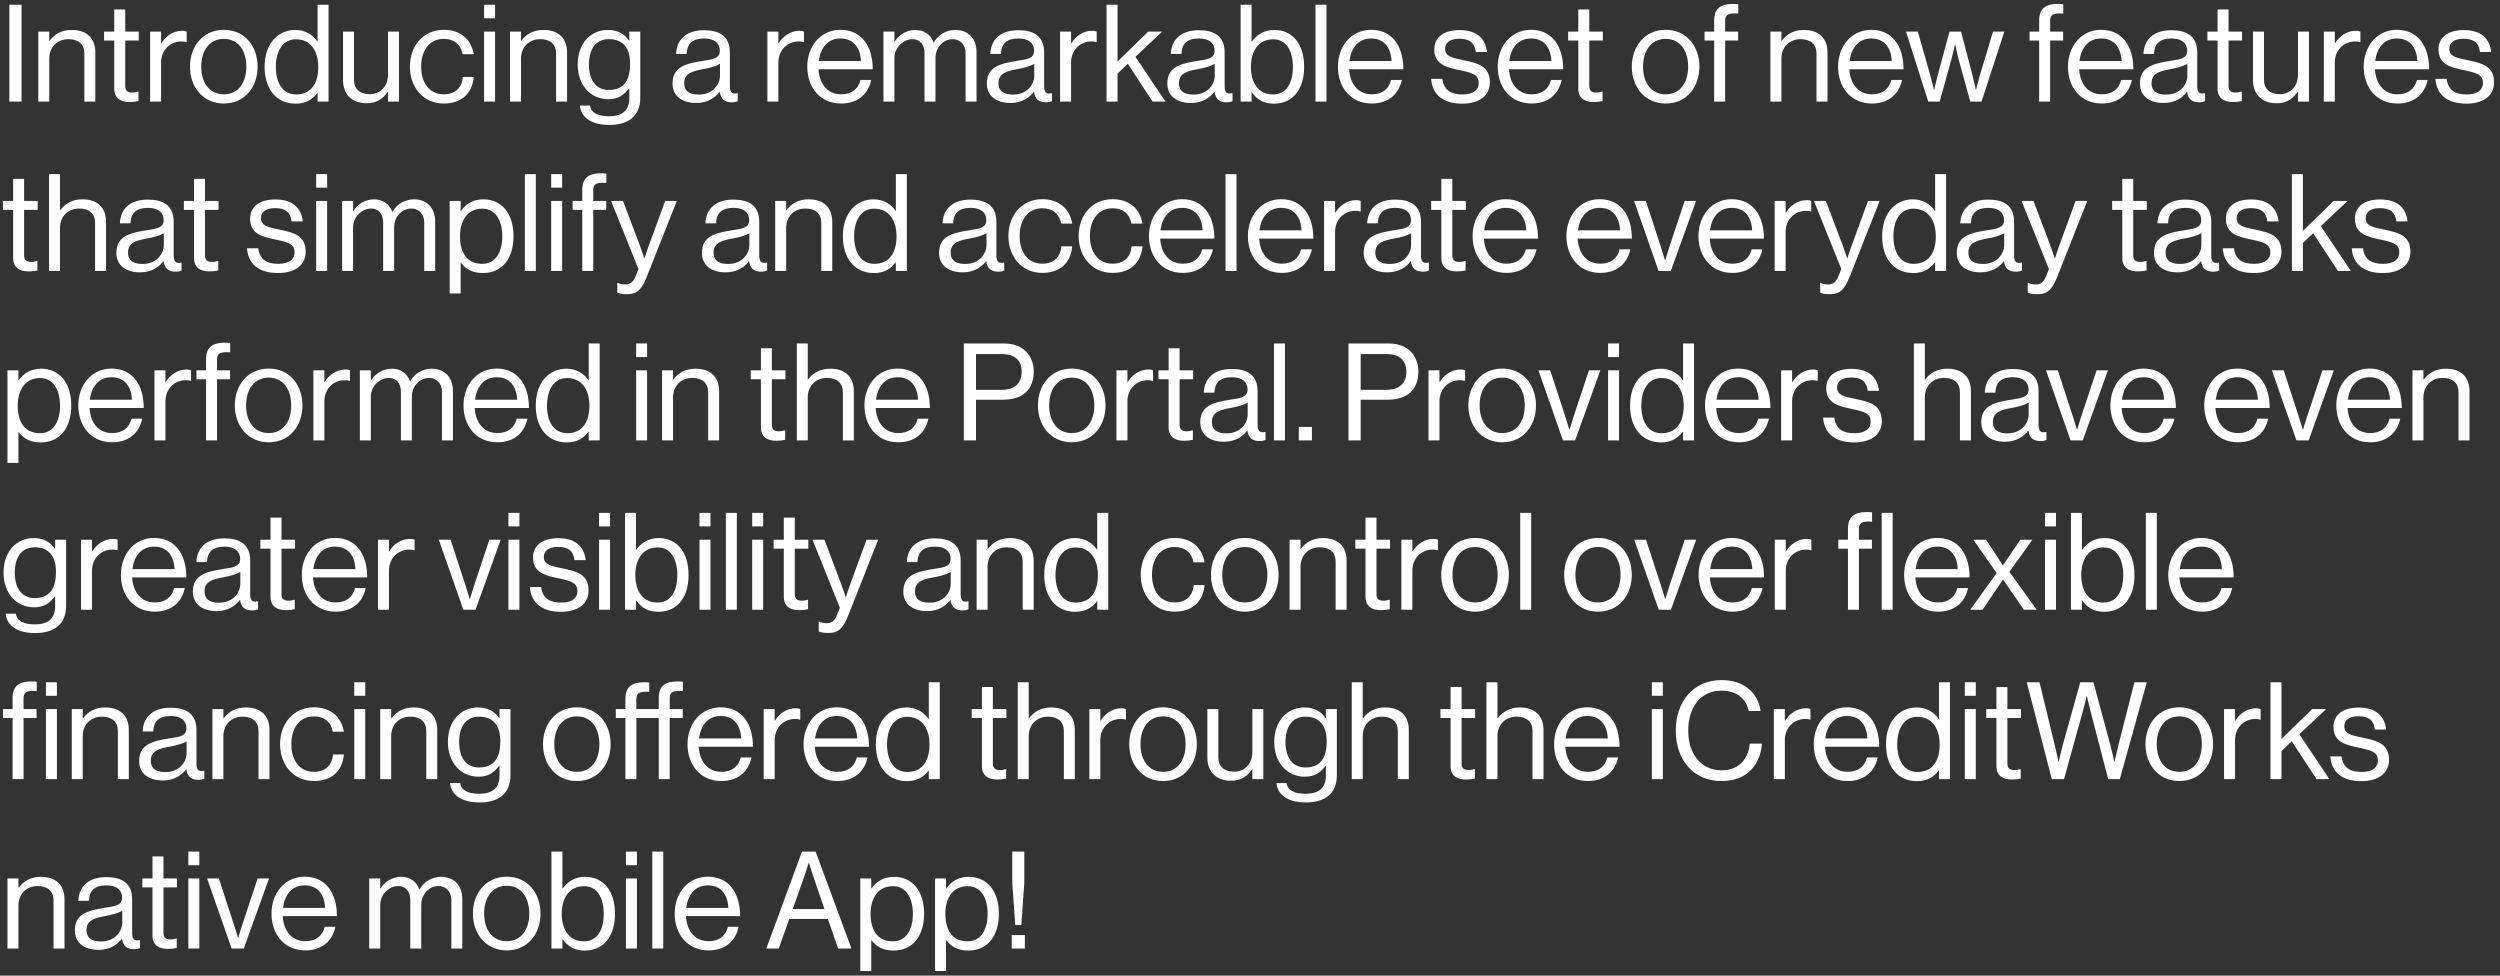 <svg width="369" height="144" viewBox="0 0 369 144" fill="none" xmlns="http://www.w3.org/2000/svg">
<rect x="0" y="0" width="369" height="144" fill="#333333" stroke="none"/>
<path d="M1.38 15V0.7H3.18V15H1.38ZM7.271 4.66V6.02H7.311C8.051 5.04 9.091 4.42 10.591 4.42C12.751 4.42 14.071 5.6 14.071 7.74V15H12.451V7.88C12.451 6.54 11.571 5.78 10.111 5.78C8.471 5.78 7.271 6.94 7.271 8.64V15H5.651V4.66H7.271ZM15.362 5.98V4.66H16.862V1.4H18.482V4.66H20.482V5.98H18.482V12.7C18.482 13.42 18.862 13.66 19.522 13.66C19.842 13.66 20.202 13.58 20.382 13.52H20.442V14.92C20.062 15 19.622 15.06 19.142 15.06C17.822 15.06 16.862 14.52 16.862 13.06V5.98H15.362ZM23.775 4.66V6.38H23.815C24.435 5.38 25.515 4.54 26.895 4.54C27.195 4.54 27.355 4.58 27.555 4.66V6.22H27.495C27.255 6.14 27.095 6.12 26.775 6.12C25.175 6.12 23.775 7.32 23.775 9.26V15H22.155V4.66H23.775ZM33.039 15.28C29.959 15.28 28.04 12.84 28.04 9.84C28.04 6.84 29.959 4.4 33.039 4.4C36.139 4.4 38.02 6.84 38.02 9.84C38.02 12.84 36.139 15.28 33.039 15.28ZM33.039 13.92C35.239 13.92 36.359 12.12 36.359 9.84C36.359 7.56 35.239 5.74 33.039 5.74C30.84 5.74 29.7 7.56 29.7 9.84C29.7 12.12 30.84 13.92 33.039 13.92ZM43.635 15.3C40.815 15.3 39.055 13.18 39.055 9.86C39.055 6.42 41.035 4.42 43.595 4.42C45.055 4.42 46.175 5.14 46.835 6.12H46.875V0.7H48.495V15H46.875V13.74H46.835C46.055 14.74 45.095 15.3 43.635 15.3ZM43.695 13.94C45.995 13.94 46.975 12.22 46.975 9.88C46.975 7.48 45.815 5.8 43.675 5.8C41.715 5.8 40.715 7.56 40.715 9.88C40.715 12.22 41.715 13.94 43.695 13.94ZM58.89 15H57.27V13.58H57.23C56.49 14.58 55.61 15.24 54.11 15.24C51.99 15.24 50.63 13.96 50.63 11.82V4.66H52.25V11.78C52.25 13.12 53.11 13.9 54.57 13.9C56.21 13.9 57.27 12.66 57.27 11.02V4.66H58.89V15ZM65.501 15.28C62.42 15.28 60.501 12.84 60.501 9.84C60.501 6.84 62.42 4.4 65.501 4.4C67.941 4.4 69.561 5.8 69.921 8H68.281C68.04 6.6 67.061 5.74 65.501 5.74C63.3 5.74 62.16 7.56 62.16 9.84C62.16 12.12 63.3 13.92 65.501 13.92C67.18 13.92 68.18 12.96 68.32 11.36H69.921C69.701 13.84 68.081 15.28 65.501 15.28ZM71.452 15V4.66H73.072V15H71.452ZM71.452 2.7V0.7H73.072V2.7H71.452ZM76.9 4.66V6.02H76.94C77.68 5.04 78.72 4.42 80.22 4.42C82.38 4.42 83.7 5.6 83.7 7.74V15H82.08V7.88C82.08 6.54 81.2 5.78 79.74 5.78C78.1 5.78 76.9 6.94 76.9 8.64V15H75.28V4.66H76.9ZM89.966 18.44C87.286 18.44 85.766 17.36 85.586 15.58H87.086C87.246 16.72 88.326 17.16 89.926 17.16C91.826 17.16 92.886 16.3 92.886 14.5V13.04H92.846C92.086 14.02 91.266 14.64 89.786 14.64C87.106 14.64 85.266 12.5 85.266 9.52C85.266 6.3 87.286 4.42 89.686 4.42C91.186 4.42 92.146 5 92.846 5.98H92.886V4.66H94.506V14.44C94.506 17.16 92.706 18.44 89.966 18.44ZM89.866 13.28C92.246 13.28 93.006 11.62 93.006 9.44C93.006 7.18 92.046 5.78 89.846 5.78C87.906 5.78 86.926 7.3 86.926 9.54C86.926 11.8 87.946 13.28 89.866 13.28ZM108.009 15.1C106.949 15.1 106.389 14.62 106.229 13.56H106.209C105.589 14.36 104.529 15.2 102.769 15.2C100.809 15.2 99.269 14.28 99.269 12.32C99.269 9.88 101.189 9.38 103.769 8.98C105.229 8.76 106.249 8.62 106.249 7.5C106.249 6.34 105.409 5.68 103.929 5.68C102.249 5.68 101.409 6.4 101.349 7.96H99.789C99.849 5.96 101.169 4.46 103.909 4.46C106.109 4.46 107.729 5.28 107.729 7.74V12.66C107.729 13.5 107.929 13.96 108.829 13.76H108.889V14.94C108.689 15.02 108.429 15.1 108.009 15.1ZM103.129 13.96C105.289 13.96 106.269 12.38 106.269 11.18V9.42C105.729 9.76 104.789 10.02 103.909 10.18C102.289 10.48 100.989 10.76 100.989 12.28C100.989 13.66 102.069 13.96 103.129 13.96ZM114.888 4.66V6.38H114.928C115.548 5.38 116.628 4.54 118.008 4.54C118.308 4.54 118.468 4.58 118.668 4.66V6.22H118.608C118.368 6.14 118.208 6.12 117.888 6.12C116.288 6.12 114.888 7.32 114.888 9.26V15H113.268V4.66H114.888ZM124.153 15.28C120.993 15.28 119.153 12.84 119.153 9.84C119.153 6.84 121.113 4.4 124.053 4.4C127.153 4.4 128.813 6.8 128.813 10.22H120.813C120.933 12.32 122.073 13.92 124.153 13.92C125.653 13.92 126.653 13.2 127.013 11.8H128.593C128.113 14.02 126.493 15.28 124.153 15.28ZM124.053 5.68C122.133 5.68 121.093 7.12 120.853 9H127.073C126.973 6.94 125.913 5.68 124.053 5.68ZM130.397 15V4.66H132.017V6.14H132.057C132.697 5.14 133.797 4.42 135.097 4.42C136.357 4.42 137.357 5.06 137.797 6.26H137.837C138.497 5.08 139.737 4.42 140.997 4.42C142.837 4.42 144.137 5.6 144.137 7.74V15H142.517V7.82C142.517 6.54 141.657 5.78 140.617 5.78C139.277 5.78 138.077 6.94 138.077 8.56V15H136.457V7.82C136.457 6.54 135.737 5.78 134.677 5.78C133.417 5.78 132.017 6.94 132.017 8.56V15H130.397ZM154.396 15.1C153.336 15.1 152.776 14.62 152.616 13.56H152.596C151.976 14.36 150.916 15.2 149.156 15.2C147.196 15.2 145.656 14.28 145.656 12.32C145.656 9.88 147.576 9.38 150.156 8.98C151.616 8.76 152.636 8.62 152.636 7.5C152.636 6.34 151.796 5.68 150.316 5.68C148.636 5.68 147.796 6.4 147.736 7.96H146.176C146.236 5.96 147.556 4.46 150.296 4.46C152.496 4.46 154.116 5.28 154.116 7.74V12.66C154.116 13.5 154.316 13.96 155.216 13.76H155.276V14.94C155.076 15.02 154.816 15.1 154.396 15.1ZM149.516 13.96C151.676 13.96 152.656 12.38 152.656 11.18V9.42C152.116 9.76 151.176 10.02 150.296 10.18C148.676 10.48 147.376 10.76 147.376 12.28C147.376 13.66 148.456 13.96 149.516 13.96ZM158.091 4.66V6.38H158.131C158.751 5.38 159.831 4.54 161.211 4.54C161.511 4.54 161.671 4.58 161.871 4.66V6.22H161.811C161.571 6.14 161.411 6.12 161.091 6.12C159.491 6.12 158.091 7.32 158.091 9.26V15H156.471V4.66H158.091ZM170.127 15L166.467 9.42L164.947 10.86V15H163.327V0.7H164.947V9.08L169.487 4.66H171.547L167.587 8.38L172.027 15H170.127ZM181.036 15.1C179.976 15.1 179.416 14.62 179.256 13.56H179.236C178.616 14.36 177.556 15.2 175.796 15.2C173.836 15.2 172.296 14.28 172.296 12.32C172.296 9.88 174.216 9.38 176.796 8.98C178.256 8.76 179.276 8.62 179.276 7.5C179.276 6.34 178.436 5.68 176.956 5.68C175.276 5.68 174.436 6.4 174.376 7.96H172.816C172.876 5.96 174.196 4.46 176.936 4.46C179.136 4.46 180.756 5.28 180.756 7.74V12.66C180.756 13.5 180.956 13.96 181.856 13.76H181.916V14.94C181.716 15.02 181.456 15.1 181.036 15.1ZM176.156 13.96C178.316 13.96 179.296 12.38 179.296 11.18V9.42C178.756 9.76 177.816 10.02 176.936 10.18C175.316 10.48 174.016 10.76 174.016 12.28C174.016 13.66 175.096 13.96 176.156 13.96ZM188.032 15.3C186.632 15.3 185.612 14.8 184.772 13.64H184.732V15H183.112V0.7H184.732V6.14H184.772C185.552 5.08 186.592 4.42 188.092 4.42C190.712 4.42 192.492 6.42 192.492 9.86C192.492 13.18 190.832 15.3 188.032 15.3ZM187.912 13.94C189.892 13.94 190.832 12.22 190.832 9.88C190.832 7.56 189.892 5.8 187.932 5.8C185.672 5.8 184.632 7.64 184.632 9.88C184.632 12.2 185.712 13.94 187.912 13.94ZM194.168 15V0.7H195.788V15H194.168ZM202.473 15.28C199.313 15.28 197.473 12.84 197.473 9.84C197.473 6.84 199.433 4.4 202.373 4.4C205.473 4.4 207.133 6.8 207.133 10.22H199.133C199.253 12.32 200.393 13.92 202.473 13.92C203.973 13.92 204.973 13.2 205.333 11.8H206.913C206.433 14.02 204.813 15.28 202.473 15.28ZM202.373 5.68C200.453 5.68 199.413 7.12 199.173 9H205.393C205.293 6.94 204.233 5.68 202.373 5.68ZM215.821 15.3C212.981 15.3 211.401 13.96 211.241 11.64H212.901C213.121 13.44 214.321 13.94 215.861 13.94C217.561 13.94 218.261 13.2 218.261 12.24C218.261 11.08 217.461 10.78 215.561 10.38C213.521 9.96 211.701 9.54 211.701 7.28C211.701 5.56 213.021 4.44 215.421 4.44C217.981 4.44 219.241 5.66 219.481 7.68H217.821C217.661 6.32 216.921 5.72 215.381 5.72C213.901 5.72 213.301 6.38 213.301 7.2C213.301 8.32 214.301 8.54 216.081 8.9C218.161 9.32 219.901 9.78 219.901 12.16C219.901 14.24 218.201 15.3 215.821 15.3ZM226.067 15.28C222.907 15.28 221.067 12.84 221.067 9.84C221.067 6.84 223.027 4.4 225.967 4.4C229.067 4.4 230.727 6.8 230.727 10.22H222.727C222.847 12.32 223.987 13.92 226.067 13.92C227.567 13.92 228.567 13.2 228.927 11.8H230.507C230.027 14.02 228.407 15.28 226.067 15.28ZM225.967 5.68C224.047 5.68 223.007 7.12 222.767 9H228.987C228.887 6.94 227.827 5.68 225.967 5.68ZM231.456 5.98V4.66H232.956V1.4H234.576V4.66H236.576V5.98H234.576V12.7C234.576 13.42 234.956 13.66 235.616 13.66C235.936 13.66 236.296 13.58 236.476 13.52H236.536V14.92C236.156 15 235.716 15.06 235.236 15.06C233.916 15.06 232.956 14.52 232.956 13.06V5.98H231.456ZM245.852 15.28C242.772 15.28 240.852 12.84 240.852 9.84C240.852 6.84 242.772 4.4 245.852 4.4C248.952 4.4 250.832 6.84 250.832 9.84C250.832 12.84 248.952 15.28 245.852 15.28ZM245.852 13.92C248.052 13.92 249.172 12.12 249.172 9.84C249.172 7.56 248.052 5.74 245.852 5.74C243.652 5.74 242.512 7.56 242.512 9.84C242.512 12.12 243.652 13.92 245.852 13.92ZM251.592 5.98V4.66H253.012V3C253.012 1.22 254.032 0.58 255.752 0.58C256.092 0.58 256.352 0.6 256.572 0.62V2C256.292 1.98 256.212 1.98 256.052 1.98C255.012 1.98 254.632 2.24 254.632 3.08V4.66H256.552V5.98H254.632V15H253.012V5.98H251.592ZM262.935 4.66V6.02H262.975C263.715 5.04 264.755 4.42 266.255 4.42C268.415 4.42 269.735 5.6 269.735 7.74V15H268.115V7.88C268.115 6.54 267.235 5.78 265.775 5.78C264.135 5.78 262.935 6.94 262.935 8.64V15H261.315V4.66H262.935ZM276.301 15.28C273.141 15.28 271.301 12.84 271.301 9.84C271.301 6.84 273.261 4.4 276.201 4.4C279.301 4.4 280.961 6.8 280.961 10.22H272.961C273.081 12.32 274.221 13.92 276.301 13.92C277.801 13.92 278.801 13.2 279.161 11.8H280.741C280.261 14.02 278.641 15.28 276.301 15.28ZM276.201 5.68C274.281 5.68 273.241 7.12 273.001 9H279.221C279.121 6.94 278.061 5.68 276.201 5.68ZM284.61 15L281.33 4.66H283.07L284.89 11.04C285.13 11.9 285.45 13.26 285.45 13.26H285.49C285.49 13.26 285.79 11.9 286.01 11.08L287.75 4.66H289.45L291.13 11.08C291.35 11.92 291.63 13.26 291.63 13.26H291.67C291.67 13.26 291.99 11.9 292.25 11.04L294.17 4.66H295.85L292.47 15H290.81L289.09 8.74C288.85 7.88 288.59 6.58 288.59 6.58H288.55C288.55 6.58 288.27 7.88 288.03 8.74L286.29 15H284.61ZM299.561 5.98V4.66H300.981V3C300.981 1.22 302.001 0.58 303.721 0.58C304.061 0.58 304.321 0.6 304.541 0.62V2C304.261 1.98 304.181 1.98 304.021 1.98C302.981 1.98 302.601 2.24 302.601 3.08V4.66H304.521V5.98H302.601V15H300.981V5.98H299.561ZM310.227 15.28C307.067 15.28 305.227 12.84 305.227 9.84C305.227 6.84 307.187 4.4 310.127 4.4C313.227 4.4 314.887 6.8 314.887 10.22H306.887C307.007 12.32 308.147 13.92 310.227 13.92C311.727 13.92 312.727 13.2 313.087 11.8H314.667C314.187 14.02 312.567 15.28 310.227 15.28ZM310.127 5.68C308.207 5.68 307.167 7.12 306.927 9H313.147C313.047 6.94 311.987 5.68 310.127 5.68ZM324.591 15.1C323.531 15.1 322.971 14.62 322.811 13.56H322.791C322.171 14.36 321.111 15.2 319.351 15.2C317.391 15.2 315.851 14.28 315.851 12.32C315.851 9.88 317.771 9.38 320.351 8.98C321.811 8.76 322.831 8.62 322.831 7.5C322.831 6.34 321.991 5.68 320.511 5.68C318.831 5.68 317.991 6.4 317.931 7.96H316.371C316.431 5.96 317.751 4.46 320.491 4.46C322.691 4.46 324.311 5.28 324.311 7.74V12.66C324.311 13.5 324.511 13.96 325.411 13.76H325.471V14.94C325.271 15.02 325.011 15.1 324.591 15.1ZM319.711 13.96C321.871 13.96 322.851 12.38 322.851 11.18V9.42C322.311 9.76 321.371 10.02 320.491 10.18C318.871 10.48 317.571 10.76 317.571 12.28C317.571 13.66 318.651 13.96 319.711 13.96ZM325.811 5.98V4.66H327.311V1.4H328.931V4.66H330.931V5.98H328.931V12.7C328.931 13.42 329.311 13.66 329.971 13.66C330.291 13.66 330.651 13.58 330.831 13.52H330.891V14.92C330.511 15 330.071 15.06 329.591 15.06C328.271 15.06 327.311 14.52 327.311 13.06V5.98H325.811ZM340.804 15H339.184V13.58H339.144C338.404 14.58 337.524 15.24 336.024 15.24C333.904 15.24 332.544 13.96 332.544 11.82V4.66H334.164V11.78C334.164 13.12 335.024 13.9 336.484 13.9C338.124 13.9 339.184 12.66 339.184 11.02V4.66H340.804V15ZM344.615 4.66V6.38H344.655C345.275 5.38 346.355 4.54 347.735 4.54C348.035 4.54 348.195 4.58 348.395 4.66V6.22H348.335C348.095 6.14 347.935 6.12 347.615 6.12C346.015 6.12 344.615 7.32 344.615 9.26V15H342.995V4.66H344.615ZM353.879 15.28C350.719 15.28 348.879 12.84 348.879 9.84C348.879 6.84 350.839 4.4 353.779 4.4C356.879 4.4 358.539 6.8 358.539 10.22H350.539C350.659 12.32 351.799 13.92 353.879 13.92C355.379 13.92 356.379 13.2 356.739 11.8H358.319C357.839 14.02 356.219 15.28 353.879 15.28ZM353.779 5.68C351.859 5.68 350.819 7.12 350.579 9H356.799C356.699 6.94 355.639 5.68 353.779 5.68ZM364.043 15.3C361.203 15.3 359.623 13.96 359.463 11.64H361.123C361.343 13.44 362.543 13.94 364.083 13.94C365.783 13.94 366.483 13.2 366.483 12.24C366.483 11.08 365.683 10.78 363.783 10.38C361.743 9.96 359.923 9.54 359.923 7.28C359.923 5.56 361.243 4.44 363.643 4.44C366.203 4.44 367.463 5.66 367.703 7.68H366.043C365.883 6.32 365.143 5.72 363.603 5.72C362.123 5.72 361.523 6.38 361.523 7.2C361.523 8.32 362.523 8.54 364.303 8.9C366.383 9.32 368.123 9.78 368.123 12.16C368.123 14.24 366.423 15.3 364.043 15.3ZM0.44 30.98V29.66H1.94V26.4H3.56V29.66H5.56V30.98H3.56V37.7C3.56 38.42 3.94 38.66 4.6 38.66C4.92 38.66 5.28 38.58 5.46 38.52H5.52V39.92C5.14 40 4.7 40.06 4.22 40.06C2.9 40.06 1.94 39.52 1.94 38.06V30.98H0.44ZM8.853 25.7V31.02H8.893C9.633 30.04 10.673 29.42 12.173 29.42C14.333 29.42 15.653 30.6 15.653 32.74V40H14.033V32.88C14.033 31.54 13.153 30.78 11.693 30.78C10.053 30.78 8.853 31.94 8.853 33.64V40H7.233V25.7H8.853ZM25.919 40.1C24.859 40.1 24.299 39.62 24.139 38.56H24.119C23.499 39.36 22.439 40.2 20.679 40.2C18.719 40.2 17.179 39.28 17.179 37.32C17.179 34.88 19.099 34.38 21.679 33.98C23.139 33.76 24.159 33.62 24.159 32.5C24.159 31.34 23.319 30.68 21.839 30.68C20.159 30.68 19.319 31.4 19.259 32.96H17.699C17.759 30.96 19.079 29.46 21.819 29.46C24.019 29.46 25.639 30.28 25.639 32.74V37.66C25.639 38.5 25.839 38.96 26.739 38.76H26.799V39.94C26.599 40.02 26.339 40.1 25.919 40.1ZM21.039 38.96C23.199 38.96 24.179 37.38 24.179 36.18V34.42C23.639 34.76 22.699 35.02 21.819 35.18C20.199 35.48 18.899 35.76 18.899 37.28C18.899 38.66 19.979 38.96 21.039 38.96ZM27.139 30.98V29.66H28.639V26.4H30.259V29.66H32.259V30.98H30.259V37.7C30.259 38.42 30.639 38.66 31.299 38.66C31.619 38.66 31.979 38.58 32.159 38.52H32.219V39.92C31.839 40 31.399 40.06 30.919 40.06C29.599 40.06 28.639 39.52 28.639 38.06V30.98H27.139ZM41.036 40.3C38.196 40.3 36.616 38.96 36.456 36.64H38.116C38.336 38.44 39.536 38.94 41.076 38.94C42.776 38.94 43.476 38.2 43.476 37.24C43.476 36.08 42.676 35.78 40.776 35.38C38.736 34.96 36.916 34.54 36.916 32.28C36.916 30.56 38.236 29.44 40.636 29.44C43.196 29.44 44.456 30.66 44.696 32.68H43.036C42.876 31.32 42.136 30.72 40.596 30.72C39.116 30.72 38.516 31.38 38.516 32.2C38.516 33.32 39.516 33.54 41.296 33.9C43.376 34.32 45.116 34.78 45.116 37.16C45.116 39.24 43.416 40.3 41.036 40.3ZM46.666 40V29.66H48.286V40H46.666ZM46.666 27.7V25.7H48.286V27.7H46.666ZM50.495 40V29.66H52.114V31.14H52.154C52.794 30.14 53.895 29.42 55.194 29.42C56.455 29.42 57.455 30.06 57.895 31.26H57.934C58.594 30.08 59.834 29.42 61.094 29.42C62.934 29.42 64.234 30.6 64.234 32.74V40H62.614V32.82C62.614 31.54 61.755 30.78 60.715 30.78C59.374 30.78 58.175 31.94 58.175 33.56V40H56.554V32.82C56.554 31.54 55.834 30.78 54.775 30.78C53.514 30.78 52.114 31.94 52.114 33.56V40H50.495ZM66.373 43.32V29.66H67.993V31.12H68.033C68.813 30.06 69.853 29.42 71.353 29.42C73.973 29.42 75.793 31.42 75.793 34.86C75.793 38.18 74.093 40.3 71.293 40.3C69.893 40.3 68.893 39.88 68.033 38.78H67.993V43.32H66.373ZM71.173 38.94C73.153 38.94 74.133 37.22 74.133 34.88C74.133 32.56 73.153 30.8 71.193 30.8C68.933 30.8 67.893 32.64 67.893 34.88C67.893 37.12 68.793 38.94 71.173 38.94ZM77.469 40V25.7H79.089V40H77.469ZM81.354 40V29.66H82.974V40H81.354ZM81.354 27.7V25.7H82.974V27.7H81.354ZM84.522 30.98V29.66H85.942V28C85.942 26.22 86.962 25.58 88.682 25.58C89.022 25.58 89.282 25.6 89.502 25.62V27C89.222 26.98 89.142 26.98 88.982 26.98C87.942 26.98 87.562 27.24 87.562 28.08V29.66H89.482V30.98H87.562V40H85.942V30.98H84.522ZM92.576 43.42C91.956 43.42 91.556 43.38 91.116 43.2V41.76H91.196C91.416 41.88 91.756 41.98 92.296 41.98C92.976 41.98 93.436 41.72 93.836 40.72L94.236 39.7L90.196 29.66H91.956L94.396 36.1C94.716 36.96 95.096 38.12 95.096 38.12H95.136C95.136 38.12 95.496 36.96 95.816 36.1L98.176 29.66H99.896L95.476 40.84C94.636 42.98 93.836 43.42 92.576 43.42ZM112.345 40.1C111.285 40.1 110.725 39.62 110.565 38.56H110.545C109.925 39.36 108.865 40.2 107.105 40.2C105.145 40.2 103.605 39.28 103.605 37.32C103.605 34.88 105.525 34.38 108.105 33.98C109.565 33.76 110.585 33.62 110.585 32.5C110.585 31.34 109.745 30.68 108.265 30.68C106.585 30.68 105.745 31.4 105.685 32.96H104.125C104.185 30.96 105.505 29.46 108.245 29.46C110.445 29.46 112.065 30.28 112.065 32.74V37.66C112.065 38.5 112.265 38.96 113.165 38.76H113.225V39.94C113.025 40.02 112.765 40.1 112.345 40.1ZM107.465 38.96C109.625 38.96 110.605 37.38 110.605 36.18V34.42C110.065 34.76 109.125 35.02 108.245 35.18C106.625 35.48 105.325 35.76 105.325 37.28C105.325 38.66 106.405 38.96 107.465 38.96ZM116.04 29.66V31.02H116.08C116.82 30.04 117.86 29.42 119.36 29.42C121.52 29.42 122.84 30.6 122.84 32.74V40H121.22V32.88C121.22 31.54 120.34 30.78 118.88 30.78C117.24 30.78 116.04 31.94 116.04 33.64V40H114.42V29.66H116.04ZM128.987 40.3C126.167 40.3 124.407 38.18 124.407 34.86C124.407 31.42 126.387 29.42 128.947 29.42C130.407 29.42 131.527 30.14 132.187 31.12H132.227V25.7H133.847V40H132.227V38.74H132.187C131.407 39.74 130.447 40.3 128.987 40.3ZM129.047 38.94C131.347 38.94 132.327 37.22 132.327 34.88C132.327 32.48 131.167 30.8 129.027 30.8C127.067 30.8 126.067 32.56 126.067 34.88C126.067 37.22 127.067 38.94 129.047 38.94ZM147.345 40.1C146.285 40.1 145.725 39.62 145.565 38.56H145.545C144.925 39.36 143.865 40.2 142.105 40.2C140.145 40.2 138.605 39.28 138.605 37.32C138.605 34.88 140.525 34.38 143.105 33.98C144.565 33.76 145.585 33.62 145.585 32.5C145.585 31.34 144.745 30.68 143.265 30.68C141.585 30.68 140.745 31.4 140.685 32.96H139.125C139.185 30.96 140.505 29.46 143.245 29.46C145.445 29.46 147.065 30.28 147.065 32.74V37.66C147.065 38.5 147.265 38.96 148.165 38.76H148.225V39.94C148.025 40.02 147.765 40.1 147.345 40.1ZM142.465 38.96C144.625 38.96 145.605 37.38 145.605 36.18V34.42C145.065 34.76 144.125 35.02 143.245 35.18C141.625 35.48 140.325 35.76 140.325 37.28C140.325 38.66 141.405 38.96 142.465 38.96ZM153.84 40.28C150.76 40.28 148.84 37.84 148.84 34.84C148.84 31.84 150.76 29.4 153.84 29.4C156.28 29.4 157.9 30.8 158.26 33H156.62C156.38 31.6 155.4 30.74 153.84 30.74C151.64 30.74 150.5 32.56 150.5 34.84C150.5 37.12 151.64 38.92 153.84 38.92C155.52 38.92 156.52 37.96 156.66 36.36H158.26C158.04 38.84 156.42 40.28 153.84 40.28ZM164.211 40.28C161.131 40.28 159.211 37.84 159.211 34.84C159.211 31.84 161.131 29.4 164.211 29.4C166.651 29.4 168.271 30.8 168.631 33H166.991C166.751 31.6 165.771 30.74 164.211 30.74C162.011 30.74 160.871 32.56 160.871 34.84C160.871 37.12 162.011 38.92 164.211 38.92C165.891 38.92 166.891 37.96 167.031 36.36H168.631C168.411 38.84 166.791 40.28 164.211 40.28ZM174.583 40.28C171.423 40.28 169.583 37.84 169.583 34.84C169.583 31.84 171.543 29.4 174.483 29.4C177.583 29.4 179.243 31.8 179.243 35.22H171.243C171.363 37.32 172.503 38.92 174.583 38.92C176.083 38.92 177.083 38.2 177.443 36.8H179.023C178.543 39.02 176.923 40.28 174.583 40.28ZM174.483 30.68C172.563 30.68 171.523 32.12 171.283 34H177.503C177.403 31.94 176.343 30.68 174.483 30.68ZM180.887 40V25.7H182.507V40H180.887ZM189.192 40.28C186.032 40.28 184.192 37.84 184.192 34.84C184.192 31.84 186.152 29.4 189.092 29.4C192.192 29.4 193.852 31.8 193.852 35.22H185.852C185.972 37.32 187.112 38.92 189.192 38.92C190.692 38.92 191.692 38.2 192.052 36.8H193.632C193.152 39.02 191.532 40.28 189.192 40.28ZM189.092 30.68C187.172 30.68 186.132 32.12 185.892 34H192.112C192.012 31.94 190.952 30.68 189.092 30.68ZM197.056 29.66V31.38H197.096C197.716 30.38 198.796 29.54 200.176 29.54C200.476 29.54 200.636 29.58 200.836 29.66V31.22H200.776C200.536 31.14 200.376 31.12 200.056 31.12C198.456 31.12 197.056 32.32 197.056 34.26V40H195.436V29.66H197.056ZM210.021 40.1C208.961 40.1 208.401 39.62 208.241 38.56H208.221C207.601 39.36 206.541 40.2 204.781 40.2C202.821 40.2 201.281 39.28 201.281 37.32C201.281 34.88 203.201 34.38 205.781 33.98C207.241 33.76 208.261 33.62 208.261 32.5C208.261 31.34 207.421 30.68 205.941 30.68C204.261 30.68 203.421 31.4 203.361 32.96H201.801C201.861 30.96 203.181 29.46 205.921 29.46C208.121 29.46 209.741 30.28 209.741 32.74V37.66C209.741 38.5 209.941 38.96 210.841 38.76H210.901V39.94C210.701 40.02 210.441 40.1 210.021 40.1ZM205.141 38.96C207.301 38.96 208.281 37.38 208.281 36.18V34.42C207.741 34.76 206.801 35.02 205.921 35.18C204.301 35.48 203.001 35.76 203.001 37.28C203.001 38.66 204.081 38.96 205.141 38.96ZM211.241 30.98V29.66H212.741V26.4H214.361V29.66H216.361V30.98H214.361V37.7C214.361 38.42 214.741 38.66 215.401 38.66C215.721 38.66 216.081 38.58 216.261 38.52H216.321V39.92C215.941 40 215.501 40.06 215.021 40.06C213.701 40.06 212.741 39.52 212.741 38.06V30.98H211.241ZM222.356 40.28C219.196 40.28 217.356 37.84 217.356 34.84C217.356 31.84 219.316 29.4 222.256 29.4C225.356 29.4 227.016 31.8 227.016 35.22H219.016C219.136 37.32 220.276 38.92 222.356 38.92C223.856 38.92 224.856 38.2 225.216 36.8H226.796C226.316 39.02 224.696 40.28 222.356 40.28ZM222.256 30.68C220.336 30.68 219.296 32.12 219.056 34H225.276C225.176 31.94 224.116 30.68 222.256 30.68ZM236.204 40.28C233.044 40.28 231.204 37.84 231.204 34.84C231.204 31.84 233.164 29.4 236.104 29.4C239.204 29.4 240.864 31.8 240.864 35.22H232.864C232.984 37.32 234.124 38.92 236.204 38.92C237.704 38.92 238.704 38.2 239.064 36.8H240.644C240.164 39.02 238.544 40.28 236.204 40.28ZM236.104 30.68C234.184 30.68 233.144 32.12 232.904 34H239.124C239.024 31.94 237.964 30.68 236.104 30.68ZM244.812 40L241.192 29.66H242.932L245.072 36.22C245.372 37.14 245.752 38.4 245.752 38.4H245.792C245.792 38.4 246.172 37.12 246.472 36.22L248.652 29.66H250.332L246.612 40H244.812ZM255.696 40.28C252.536 40.28 250.696 37.84 250.696 34.84C250.696 31.84 252.656 29.4 255.596 29.4C258.696 29.4 260.356 31.8 260.356 35.22H252.356C252.476 37.32 253.616 38.92 255.696 38.92C257.196 38.92 258.196 38.2 258.556 36.8H260.136C259.656 39.02 258.036 40.28 255.696 40.28ZM255.596 30.68C253.676 30.68 252.636 32.12 252.396 34H258.616C258.516 31.94 257.456 30.68 255.596 30.68ZM263.56 29.66V31.38H263.6C264.22 30.38 265.3 29.54 266.68 29.54C266.98 29.54 267.14 29.58 267.34 29.66V31.22H267.28C267.04 31.14 266.88 31.12 266.56 31.12C264.96 31.12 263.56 32.32 263.56 34.26V40H261.94V29.66H263.56ZM270.115 43.42C269.495 43.42 269.095 43.38 268.655 43.2V41.76H268.735C268.955 41.88 269.295 41.98 269.835 41.98C270.515 41.98 270.975 41.72 271.375 40.72L271.775 39.7L267.735 29.66H269.495L271.935 36.1C272.255 36.96 272.635 38.12 272.635 38.12H272.675C272.675 38.12 273.035 36.96 273.355 36.1L275.715 29.66H277.435L273.015 40.84C272.175 42.98 271.375 43.42 270.115 43.42ZM282.385 40.3C279.565 40.3 277.805 38.18 277.805 34.86C277.805 31.42 279.785 29.42 282.345 29.42C283.805 29.42 284.925 30.14 285.585 31.12H285.625V25.7H287.245V40H285.625V38.74H285.585C284.805 39.74 283.845 40.3 282.385 40.3ZM282.445 38.94C284.745 38.94 285.725 37.22 285.725 34.88C285.725 32.48 284.565 30.8 282.425 30.8C280.465 30.8 279.465 32.56 279.465 34.88C279.465 37.22 280.465 38.94 282.445 38.94ZM297.56 40.1C296.5 40.1 295.94 39.62 295.78 38.56H295.76C295.14 39.36 294.08 40.2 292.32 40.2C290.36 40.2 288.82 39.28 288.82 37.32C288.82 34.88 290.74 34.38 293.32 33.98C294.78 33.76 295.8 33.62 295.8 32.5C295.8 31.34 294.96 30.68 293.48 30.68C291.8 30.68 290.96 31.4 290.9 32.96H289.34C289.4 30.96 290.72 29.46 293.46 29.46C295.66 29.46 297.28 30.28 297.28 32.74V37.66C297.28 38.5 297.48 38.96 298.38 38.76H298.44V39.94C298.24 40.02 297.98 40.1 297.56 40.1ZM292.68 38.96C294.84 38.96 295.82 37.38 295.82 36.18V34.42C295.28 34.76 294.34 35.02 293.46 35.18C291.84 35.48 290.54 35.76 290.54 37.28C290.54 38.66 291.62 38.96 292.68 38.96ZM300.76 43.42C300.14 43.42 299.74 43.38 299.3 43.2V41.76H299.38C299.6 41.88 299.94 41.98 300.48 41.98C301.16 41.98 301.62 41.72 302.02 40.72L302.42 39.7L298.38 29.66H300.14L302.58 36.1C302.9 36.96 303.28 38.12 303.28 38.12H303.32C303.32 38.12 303.68 36.96 304 36.1L306.36 29.66H308.08L303.66 40.84C302.82 42.98 302.02 43.42 300.76 43.42ZM311.749 30.98V29.66H313.249V26.4H314.869V29.66H316.869V30.98H314.869V37.7C314.869 38.42 315.249 38.66 315.909 38.66C316.229 38.66 316.589 38.58 316.769 38.52H316.829V39.92C316.449 40 316.009 40.06 315.529 40.06C314.209 40.06 313.249 39.52 313.249 38.06V30.98H311.749ZM326.661 40.1C325.601 40.1 325.041 39.62 324.881 38.56H324.861C324.241 39.36 323.181 40.2 321.421 40.2C319.461 40.2 317.921 39.28 317.921 37.32C317.921 34.88 319.841 34.38 322.421 33.98C323.881 33.76 324.901 33.62 324.901 32.5C324.901 31.34 324.061 30.68 322.581 30.68C320.901 30.68 320.061 31.4 320.001 32.96H318.441C318.501 30.96 319.821 29.46 322.561 29.46C324.761 29.46 326.381 30.28 326.381 32.74V37.66C326.381 38.5 326.581 38.96 327.481 38.76H327.541V39.94C327.341 40.02 327.081 40.1 326.661 40.1ZM321.781 38.96C323.941 38.96 324.921 37.38 324.921 36.18V34.42C324.381 34.76 323.441 35.02 322.561 35.18C320.941 35.48 319.641 35.76 319.641 37.28C319.641 38.66 320.721 38.96 321.781 38.96ZM332.657 40.3C329.817 40.3 328.237 38.96 328.077 36.64H329.737C329.957 38.44 331.157 38.94 332.697 38.94C334.397 38.94 335.097 38.2 335.097 37.24C335.097 36.08 334.297 35.78 332.397 35.38C330.357 34.96 328.537 34.54 328.537 32.28C328.537 30.56 329.857 29.44 332.257 29.44C334.817 29.44 336.077 30.66 336.317 32.68H334.657C334.497 31.32 333.757 30.72 332.217 30.72C330.737 30.72 330.137 31.38 330.137 32.2C330.137 33.32 331.137 33.54 332.917 33.9C334.997 34.32 336.737 34.78 336.737 37.16C336.737 39.24 335.037 40.3 332.657 40.3ZM345.088 40L341.428 34.42L339.908 35.86V40H338.288V25.7H339.908V34.08L344.448 29.66H346.508L342.548 33.38L346.988 40H345.088ZM351.7 40.3C348.86 40.3 347.28 38.96 347.12 36.64H348.78C349 38.44 350.2 38.94 351.74 38.94C353.44 38.94 354.14 38.2 354.14 37.24C354.14 36.08 353.34 35.78 351.44 35.38C349.4 34.96 347.58 34.54 347.58 32.28C347.58 30.56 348.9 29.44 351.3 29.44C353.86 29.44 355.12 30.66 355.36 32.68H353.7C353.54 31.32 352.8 30.72 351.26 30.72C349.78 30.72 349.18 31.38 349.18 32.2C349.18 33.32 350.18 33.54 351.96 33.9C354.04 34.32 355.78 34.78 355.78 37.16C355.78 39.24 354.08 40.3 351.7 40.3ZM1.1 68.32V54.66H2.72V56.12H2.76C3.54 55.06 4.58 54.42 6.08 54.42C8.7 54.42 10.52 56.42 10.52 59.86C10.52 63.18 8.82 65.3 6.02 65.3C4.62 65.3 3.62 64.88 2.76 63.78H2.72V68.32H1.1ZM5.9 63.94C7.88 63.94 8.86 62.22 8.86 59.88C8.86 57.56 7.88 55.8 5.92 55.8C3.66 55.8 2.62 57.64 2.62 59.88C2.62 62.12 3.52 63.94 5.9 63.94ZM16.555 65.28C13.395 65.28 11.555 62.84 11.555 59.84C11.555 56.84 13.515 54.4 16.455 54.4C19.555 54.4 21.215 56.8 21.215 60.22H13.215C13.335 62.32 14.475 63.92 16.555 63.92C18.055 63.92 19.055 63.2 19.415 61.8H20.995C20.515 64.02 18.895 65.28 16.555 65.28ZM16.455 55.68C14.535 55.68 13.495 57.12 13.255 59H19.475C19.375 56.94 18.315 55.68 16.455 55.68ZM24.419 54.66V56.38H24.459C25.079 55.38 26.159 54.54 27.539 54.54C27.839 54.54 27.999 54.58 28.199 54.66V56.22H28.139C27.899 56.14 27.739 56.12 27.419 56.12C25.819 56.12 24.419 57.32 24.419 59.26V65H22.799V54.66H24.419ZM28.995 55.98V54.66H30.415V53C30.415 51.22 31.435 50.58 33.155 50.58C33.495 50.58 33.755 50.6 33.975 50.62V52C33.695 51.98 33.615 51.98 33.455 51.98C32.415 51.98 32.035 52.24 32.035 53.08V54.66H33.955V55.98H32.035V65H30.415V55.98H28.995ZM39.661 65.28C36.581 65.28 34.661 62.84 34.661 59.84C34.661 56.84 36.581 54.4 39.661 54.4C42.761 54.4 44.641 56.84 44.641 59.84C44.641 62.84 42.761 65.28 39.661 65.28ZM39.661 63.92C41.861 63.92 42.981 62.12 42.981 59.84C42.981 57.56 41.861 55.74 39.661 55.74C37.461 55.74 36.321 57.56 36.321 59.84C36.321 62.12 37.461 63.92 39.661 63.92ZM47.876 54.66V56.38H47.916C48.536 55.38 49.616 54.54 50.996 54.54C51.296 54.54 51.456 54.58 51.656 54.66V56.22H51.596C51.356 56.14 51.196 56.12 50.876 56.12C49.276 56.12 47.876 57.32 47.876 59.26V65H46.256V54.66H47.876ZM53.112 65V54.66H54.732V56.14H54.772C55.412 55.14 56.512 54.42 57.812 54.42C59.072 54.42 60.072 55.06 60.512 56.26H60.552C61.212 55.08 62.452 54.42 63.712 54.42C65.552 54.42 66.852 55.6 66.852 57.74V65H65.232V57.82C65.232 56.54 64.372 55.78 63.332 55.78C61.992 55.78 60.792 56.94 60.792 58.56V65H59.172V57.82C59.172 56.54 58.452 55.78 57.392 55.78C56.132 55.78 54.732 56.94 54.732 58.56V65H53.112ZM73.411 65.28C70.251 65.28 68.411 62.84 68.411 59.84C68.411 56.84 70.371 54.4 73.311 54.4C76.411 54.4 78.071 56.8 78.071 60.22H70.071C70.191 62.32 71.331 63.92 73.411 63.92C74.911 63.92 75.911 63.2 76.271 61.8H77.851C77.371 64.02 75.751 65.28 73.411 65.28ZM73.311 55.68C71.391 55.68 70.351 57.12 70.111 59H76.331C76.231 56.94 75.171 55.68 73.311 55.68ZM83.655 65.3C80.835 65.3 79.075 63.18 79.075 59.86C79.075 56.42 81.055 54.42 83.615 54.42C85.075 54.42 86.195 55.14 86.855 56.12H86.895V50.7H88.515V65H86.895V63.74H86.855C86.075 64.74 85.115 65.3 83.655 65.3ZM83.715 63.94C86.015 63.94 86.995 62.22 86.995 59.88C86.995 57.48 85.835 55.8 83.695 55.8C81.735 55.8 80.735 57.56 80.735 59.88C80.735 62.22 81.735 63.94 83.715 63.94ZM93.893 65V54.66H95.513V65H93.893ZM93.893 52.7V50.7H95.513V52.7H93.893ZM99.341 54.66V56.02H99.381C100.121 55.04 101.161 54.42 102.661 54.42C104.821 54.42 106.141 55.6 106.141 57.74V65H104.521V57.88C104.521 56.54 103.641 55.78 102.181 55.78C100.541 55.78 99.341 56.94 99.341 58.64V65H97.721V54.66H99.341ZM110.811 55.98V54.66H112.311V51.4H113.931V54.66H115.931V55.98H113.931V62.7C113.931 63.42 114.311 63.66 114.971 63.66C115.291 63.66 115.651 63.58 115.831 63.52H115.891V64.92C115.511 65 115.071 65.06 114.591 65.06C113.271 65.06 112.311 64.52 112.311 63.06V55.98H110.811ZM119.224 50.7V56.02H119.264C120.004 55.04 121.044 54.42 122.544 54.42C124.704 54.42 126.024 55.6 126.024 57.74V65H124.404V57.88C124.404 56.54 123.524 55.78 122.064 55.78C120.424 55.78 119.224 56.94 119.224 58.64V65H117.604V50.7H119.224ZM132.59 65.28C129.43 65.28 127.59 62.84 127.59 59.84C127.59 56.84 129.55 54.4 132.49 54.4C135.59 54.4 137.25 56.8 137.25 60.22H129.25C129.37 62.32 130.51 63.92 132.59 63.92C134.09 63.92 135.09 63.2 135.45 61.8H137.03C136.55 64.02 134.93 65.28 132.59 65.28ZM132.49 55.68C130.57 55.68 129.53 57.12 129.29 59H135.51C135.41 56.94 134.35 55.68 132.49 55.68ZM142.258 65V50.7H148.218C149.718 50.7 150.878 51.2 151.618 52.08C152.218 52.78 152.578 53.72 152.578 54.8C152.578 57.42 151.078 59 147.958 59H144.058V65H142.258ZM144.058 52.26V57.54H147.818C149.838 57.54 150.798 56.52 150.798 54.88C150.798 53.16 149.738 52.26 147.918 52.26H144.058ZM158.196 65.28C155.116 65.28 153.196 62.84 153.196 59.84C153.196 56.84 155.116 54.4 158.196 54.4C161.296 54.4 163.176 56.84 163.176 59.84C163.176 62.84 161.296 65.28 158.196 65.28ZM158.196 63.92C160.396 63.92 161.516 62.12 161.516 59.84C161.516 57.56 160.396 55.74 158.196 55.74C155.996 55.74 154.856 57.56 154.856 59.84C154.856 62.12 155.996 63.92 158.196 63.92ZM166.411 54.66V56.38H166.451C167.071 55.38 168.151 54.54 169.531 54.54C169.831 54.54 169.991 54.58 170.191 54.66V56.22H170.131C169.891 56.14 169.731 56.12 169.411 56.12C167.811 56.12 166.411 57.32 166.411 59.26V65H164.791V54.66H166.411ZM170.987 55.98V54.66H172.487V51.4H174.107V54.66H176.107V55.98H174.107V62.7C174.107 63.42 174.487 63.66 175.147 63.66C175.467 63.66 175.827 63.58 176.007 63.52H176.067V64.92C175.687 65 175.247 65.06 174.767 65.06C173.447 65.06 172.487 64.52 172.487 63.06V55.98H170.987ZM185.9 65.1C184.84 65.1 184.28 64.62 184.12 63.56H184.1C183.48 64.36 182.42 65.2 180.66 65.2C178.7 65.2 177.16 64.28 177.16 62.32C177.16 59.88 179.08 59.38 181.66 58.98C183.12 58.76 184.14 58.62 184.14 57.5C184.14 56.34 183.3 55.68 181.82 55.68C180.14 55.68 179.3 56.4 179.24 57.96H177.68C177.74 55.96 179.06 54.46 181.8 54.46C184 54.46 185.62 55.28 185.62 57.74V62.66C185.62 63.5 185.82 63.96 186.72 63.76H186.78V64.94C186.58 65.02 186.32 65.1 185.9 65.1ZM181.02 63.96C183.18 63.96 184.16 62.38 184.16 61.18V59.42C183.62 59.76 182.68 60.02 181.8 60.18C180.18 60.48 178.88 60.76 178.88 62.28C178.88 63.66 179.96 63.96 181.02 63.96ZM188.035 65V50.7H189.655V65H188.035ZM191.7 65V63.02H193.64V65H191.7ZM199.035 65V50.7H204.995C206.495 50.7 207.655 51.2 208.395 52.08C208.995 52.78 209.355 53.72 209.355 54.8C209.355 57.42 207.855 59 204.735 59H200.835V65H199.035ZM200.835 52.26V57.54H204.595C206.615 57.54 207.575 56.52 207.575 54.88C207.575 53.16 206.515 52.26 204.695 52.26H200.835ZM212.466 54.66V56.38H212.506C213.126 55.38 214.206 54.54 215.586 54.54C215.886 54.54 216.046 54.58 216.246 54.66V56.22H216.186C215.946 56.14 215.786 56.12 215.466 56.12C213.866 56.12 212.466 57.32 212.466 59.26V65H210.846V54.66H212.466ZM221.731 65.28C218.651 65.28 216.731 62.84 216.731 59.84C216.731 56.84 218.651 54.4 221.731 54.4C224.831 54.4 226.711 56.84 226.711 59.84C226.711 62.84 224.831 65.28 221.731 65.28ZM221.731 63.92C223.931 63.92 225.051 62.12 225.051 59.84C225.051 57.56 223.931 55.74 221.731 55.74C219.531 55.74 218.391 57.56 218.391 59.84C218.391 62.12 219.531 63.92 221.731 63.92ZM230.691 65L227.071 54.66H228.811L230.951 61.22C231.251 62.14 231.631 63.4 231.631 63.4H231.671C231.671 63.4 232.051 62.12 232.351 61.22L234.531 54.66H236.211L232.491 65H230.691ZM237.35 65V54.66H238.97V65H237.35ZM237.35 52.7V50.7H238.97V52.7H237.35ZM245.178 65.3C242.358 65.3 240.598 63.18 240.598 59.86C240.598 56.42 242.578 54.42 245.138 54.42C246.598 54.42 247.718 55.14 248.378 56.12H248.418V50.7H250.038V65H248.418V63.74H248.378C247.598 64.74 246.638 65.3 245.178 65.3ZM245.238 63.94C247.538 63.94 248.518 62.22 248.518 59.88C248.518 57.48 247.358 55.8 245.218 55.8C243.258 55.8 242.258 57.56 242.258 59.88C242.258 62.22 243.258 63.94 245.238 63.94ZM256.653 65.28C253.493 65.28 251.653 62.84 251.653 59.84C251.653 56.84 253.613 54.4 256.553 54.4C259.653 54.4 261.313 56.8 261.313 60.22H253.313C253.433 62.32 254.573 63.92 256.653 63.92C258.153 63.92 259.153 63.2 259.513 61.8H261.093C260.613 64.02 258.993 65.28 256.653 65.28ZM256.553 55.68C254.633 55.68 253.593 57.12 253.353 59H259.573C259.473 56.94 258.413 55.68 256.553 55.68ZM264.517 54.66V56.38H264.557C265.177 55.38 266.257 54.54 267.637 54.54C267.937 54.54 268.097 54.58 268.297 54.66V56.22H268.237C267.997 56.14 267.837 56.12 267.517 56.12C265.917 56.12 264.517 57.32 264.517 59.26V65H262.897V54.66H264.517ZM273.672 65.3C270.832 65.3 269.252 63.96 269.092 61.64H270.752C270.972 63.44 272.172 63.94 273.712 63.94C275.412 63.94 276.112 63.2 276.112 62.24C276.112 61.08 275.312 60.78 273.412 60.38C271.372 59.96 269.552 59.54 269.552 57.28C269.552 55.56 270.872 54.44 273.272 54.44C275.832 54.44 277.092 55.66 277.332 57.68H275.672C275.512 56.32 274.772 55.72 273.232 55.72C271.752 55.72 271.152 56.38 271.152 57.2C271.152 58.32 272.152 58.54 273.932 58.9C276.012 59.32 277.752 59.78 277.752 62.16C277.752 64.24 276.052 65.3 273.672 65.3ZM284.107 50.7V56.02H284.147C284.887 55.04 285.927 54.42 287.427 54.42C289.587 54.42 290.907 55.6 290.907 57.74V65H289.287V57.88C289.287 56.54 288.407 55.78 286.947 55.78C285.307 55.78 284.107 56.94 284.107 58.64V65H282.487V50.7H284.107ZM301.173 65.1C300.113 65.1 299.553 64.62 299.393 63.56H299.373C298.753 64.36 297.693 65.2 295.933 65.2C293.973 65.2 292.433 64.28 292.433 62.32C292.433 59.88 294.353 59.38 296.933 58.98C298.393 58.76 299.413 58.62 299.413 57.5C299.413 56.34 298.573 55.68 297.093 55.68C295.413 55.68 294.573 56.4 294.513 57.96H292.953C293.013 55.96 294.333 54.46 297.073 54.46C299.273 54.46 300.893 55.28 300.893 57.74V62.66C300.893 63.5 301.093 63.96 301.993 63.76H302.053V64.94C301.853 65.02 301.593 65.1 301.173 65.1ZM296.293 63.96C298.453 63.96 299.433 62.38 299.433 61.18V59.42C298.893 59.76 297.953 60.02 297.073 60.18C295.453 60.48 294.153 60.76 294.153 62.28C294.153 63.66 295.233 63.96 296.293 63.96ZM305.613 65L301.993 54.66H303.733L305.873 61.22C306.173 62.14 306.553 63.4 306.553 63.4H306.593C306.593 63.4 306.973 62.12 307.273 61.22L309.453 54.66H311.133L307.413 65H305.613ZM316.497 65.28C313.337 65.28 311.497 62.84 311.497 59.84C311.497 56.84 313.457 54.4 316.397 54.4C319.497 54.4 321.157 56.8 321.157 60.22H313.157C313.277 62.32 314.417 63.92 316.497 63.92C317.997 63.92 318.997 63.2 319.357 61.8H320.937C320.457 64.02 318.837 65.28 316.497 65.28ZM316.397 55.68C314.477 55.68 313.437 57.12 313.197 59H319.417C319.317 56.94 318.257 55.68 316.397 55.68ZM330.344 65.28C327.184 65.28 325.344 62.84 325.344 59.84C325.344 56.84 327.304 54.4 330.244 54.4C333.344 54.4 335.004 56.8 335.004 60.22H327.004C327.124 62.32 328.264 63.92 330.344 63.92C331.844 63.92 332.844 63.2 333.204 61.8H334.784C334.304 64.02 332.684 65.28 330.344 65.28ZM330.244 55.68C328.324 55.68 327.284 57.12 327.044 59H333.264C333.164 56.94 332.104 55.68 330.244 55.68ZM338.953 65L335.333 54.66H337.073L339.213 61.22C339.513 62.14 339.893 63.4 339.893 63.4H339.933C339.933 63.4 340.313 62.12 340.613 61.22L342.793 54.66H344.473L340.753 65H338.953ZM349.836 65.28C346.676 65.28 344.836 62.84 344.836 59.84C344.836 56.84 346.796 54.4 349.736 54.4C352.836 54.4 354.496 56.8 354.496 60.22H346.496C346.616 62.32 347.756 63.92 349.836 63.92C351.336 63.92 352.336 63.2 352.696 61.8H354.276C353.796 64.02 352.176 65.28 349.836 65.28ZM349.736 55.68C347.816 55.68 346.776 57.12 346.536 59H352.756C352.656 56.94 351.596 55.68 349.736 55.68ZM357.7 54.66V56.02H357.74C358.48 55.04 359.52 54.42 361.02 54.42C363.18 54.42 364.5 55.6 364.5 57.74V65H362.88V57.88C362.88 56.54 362 55.78 360.54 55.78C358.9 55.78 357.7 56.94 357.7 58.64V65H356.08V54.66H357.7ZM5.22 93.44C2.54 93.44 1.02 92.36 0.84 90.58H2.34C2.5 91.72 3.58 92.16 5.18 92.16C7.08 92.16 8.14 91.3 8.14 89.5V88.04H8.1C7.34 89.02 6.52 89.64 5.04 89.64C2.36 89.64 0.52 87.5 0.52 84.52C0.52 81.3 2.54 79.42 4.94 79.42C6.44 79.42 7.4 80 8.1 80.98H8.14V79.66H9.76V89.44C9.76 92.16 7.96 93.44 5.22 93.44ZM5.12 88.28C7.5 88.28 8.26 86.62 8.26 84.44C8.26 82.18 7.3 80.78 5.1 80.78C3.16 80.78 2.18 82.3 2.18 84.54C2.18 86.8 3.2 88.28 5.12 88.28ZM13.579 79.66V81.38H13.619C14.239 80.38 15.319 79.54 16.699 79.54C16.999 79.54 17.159 79.58 17.359 79.66V81.22H17.299C17.059 81.14 16.899 81.12 16.579 81.12C14.979 81.12 13.579 82.32 13.579 84.26V90H11.959V79.66H13.579ZM22.844 90.28C19.684 90.28 17.844 87.84 17.844 84.84C17.844 81.84 19.804 79.4 22.744 79.4C25.844 79.4 27.504 81.8 27.504 85.22H19.504C19.624 87.32 20.764 88.92 22.844 88.92C24.344 88.92 25.344 88.2 25.704 86.8H27.284C26.804 89.02 25.184 90.28 22.844 90.28ZM22.744 80.68C20.824 80.68 19.784 82.12 19.544 84H25.764C25.664 81.94 24.604 80.68 22.744 80.68ZM37.208 90.1C36.148 90.1 35.588 89.62 35.428 88.56H35.408C34.788 89.36 33.728 90.2 31.968 90.2C30.008 90.2 28.468 89.28 28.468 87.32C28.468 84.88 30.388 84.38 32.968 83.98C34.428 83.76 35.448 83.62 35.448 82.5C35.448 81.34 34.608 80.68 33.128 80.68C31.448 80.68 30.608 81.4 30.548 82.96H28.988C29.048 80.96 30.368 79.46 33.108 79.46C35.308 79.46 36.928 80.28 36.928 82.74V87.66C36.928 88.5 37.128 88.96 38.028 88.76H38.088V89.94C37.888 90.02 37.628 90.1 37.208 90.1ZM32.328 88.96C34.488 88.96 35.468 87.38 35.468 86.18V84.42C34.928 84.76 33.988 85.02 33.108 85.18C31.488 85.48 30.188 85.76 30.188 87.28C30.188 88.66 31.268 88.96 32.328 88.96ZM38.428 80.98V79.66H39.928V76.4H41.548V79.66H43.548V80.98H41.548V87.7C41.548 88.42 41.928 88.66 42.588 88.66C42.908 88.66 43.268 88.58 43.448 88.52H43.508V89.92C43.128 90 42.688 90.06 42.208 90.06C40.888 90.06 39.928 89.52 39.928 88.06V80.98H38.428ZM49.543 90.28C46.383 90.28 44.543 87.84 44.543 84.84C44.543 81.84 46.503 79.4 49.443 79.4C52.543 79.4 54.203 81.8 54.203 85.22H46.203C46.323 87.32 47.463 88.92 49.543 88.92C51.043 88.92 52.043 88.2 52.403 86.8H53.983C53.503 89.02 51.883 90.28 49.543 90.28ZM49.443 80.68C47.523 80.68 46.483 82.12 46.243 84H52.463C52.363 81.94 51.303 80.68 49.443 80.68ZM57.407 79.66V81.38H57.447C58.068 80.38 59.148 79.54 60.528 79.54C60.828 79.54 60.987 79.58 61.188 79.66V81.22H61.127C60.888 81.14 60.727 81.12 60.407 81.12C58.807 81.12 57.407 82.32 57.407 84.26V90H55.788V79.66H57.407ZM68.387 90L64.767 79.66H66.507L68.647 86.22C68.947 87.14 69.327 88.4 69.327 88.4H69.367C69.367 88.4 69.747 87.12 70.047 86.22L72.227 79.66H73.907L70.187 90H68.387ZM75.045 90V79.66H76.665V90H75.045ZM75.045 77.7V75.7H76.665V77.7H75.045ZM82.793 90.3C79.953 90.3 78.373 88.96 78.213 86.64H79.873C80.093 88.44 81.293 88.94 82.833 88.94C84.533 88.94 85.233 88.2 85.233 87.24C85.233 86.08 84.433 85.78 82.533 85.38C80.493 84.96 78.673 84.54 78.673 82.28C78.673 80.56 79.993 79.44 82.393 79.44C84.953 79.44 86.213 80.66 86.453 82.68H84.793C84.633 81.32 83.893 80.72 82.353 80.72C80.873 80.72 80.273 81.38 80.273 82.2C80.273 83.32 81.273 83.54 83.053 83.9C85.133 84.32 86.873 84.78 86.873 87.16C86.873 89.24 85.173 90.3 82.793 90.3ZM88.424 90V79.66H90.044V90H88.424ZM88.424 77.7V75.7H90.044V77.7H88.424ZM97.172 90.3C95.772 90.3 94.752 89.8 93.912 88.64H93.872V90H92.252V75.7H93.872V81.14H93.912C94.692 80.08 95.732 79.42 97.232 79.42C99.852 79.42 101.632 81.42 101.632 84.86C101.632 88.18 99.972 90.3 97.172 90.3ZM97.052 88.94C99.032 88.94 99.972 87.22 99.972 84.88C99.972 82.56 99.032 80.8 97.072 80.8C94.812 80.8 93.772 82.64 93.772 84.88C93.772 87.2 94.852 88.94 97.052 88.94ZM103.248 90V79.66H104.868V90H103.248ZM103.248 77.7V75.7H104.868V77.7H103.248ZM107.137 90V75.7H108.757V90H107.137ZM111.022 90V79.66H112.642V90H111.022ZM111.022 77.7V75.7H112.642V77.7H111.022ZM114.19 80.98V79.66H115.69V76.4H117.31V79.66H119.31V80.98H117.31V87.7C117.31 88.42 117.69 88.66 118.35 88.66C118.67 88.66 119.03 88.58 119.21 88.52H119.27V89.92C118.89 90 118.45 90.06 117.97 90.06C116.65 90.06 115.69 89.52 115.69 88.06V80.98H114.19ZM122.303 93.42C121.683 93.42 121.283 93.38 120.843 93.2V91.76H120.923C121.143 91.88 121.483 91.98 122.023 91.98C122.703 91.98 123.163 91.72 123.563 90.72L123.963 89.7L119.923 79.66H121.683L124.123 86.1C124.443 86.96 124.823 88.12 124.823 88.12H124.863C124.863 88.12 125.223 86.96 125.543 86.1L127.903 79.66H129.623L125.203 90.84C124.363 92.98 123.563 93.42 122.303 93.42ZM142.072 90.1C141.012 90.1 140.452 89.62 140.292 88.56H140.272C139.652 89.36 138.592 90.2 136.832 90.2C134.872 90.2 133.332 89.28 133.332 87.32C133.332 84.88 135.252 84.38 137.832 83.98C139.292 83.76 140.312 83.62 140.312 82.5C140.312 81.34 139.472 80.68 137.992 80.68C136.312 80.68 135.472 81.4 135.412 82.96H133.852C133.912 80.96 135.232 79.46 137.972 79.46C140.172 79.46 141.792 80.28 141.792 82.74V87.66C141.792 88.5 141.992 88.96 142.892 88.76H142.952V89.94C142.752 90.02 142.492 90.1 142.072 90.1ZM137.192 88.96C139.352 88.96 140.332 87.38 140.332 86.18V84.42C139.792 84.76 138.852 85.02 137.972 85.18C136.352 85.48 135.052 85.76 135.052 87.28C135.052 88.66 136.132 88.96 137.192 88.96ZM145.767 79.66V81.02H145.807C146.547 80.04 147.587 79.42 149.087 79.42C151.247 79.42 152.567 80.6 152.567 82.74V90H150.947V82.88C150.947 81.54 150.067 80.78 148.607 80.78C146.967 80.78 145.767 81.94 145.767 83.64V90H144.147V79.66H145.767ZM158.713 90.3C155.893 90.3 154.133 88.18 154.133 84.86C154.133 81.42 156.113 79.42 158.673 79.42C160.133 79.42 161.253 80.14 161.913 81.12H161.953V75.7H163.573V90H161.953V88.74H161.913C161.133 89.74 160.173 90.3 158.713 90.3ZM158.773 88.94C161.073 88.94 162.053 87.22 162.053 84.88C162.053 82.48 160.893 80.8 158.753 80.8C156.793 80.8 155.793 82.56 155.793 84.88C155.793 87.22 156.793 88.94 158.773 88.94ZM173.372 90.28C170.292 90.28 168.372 87.84 168.372 84.84C168.372 81.84 170.292 79.4 173.372 79.4C175.812 79.4 177.432 80.8 177.792 83H176.152C175.912 81.6 174.932 80.74 173.372 80.74C171.172 80.74 170.032 82.56 170.032 84.84C170.032 87.12 171.172 88.92 173.372 88.92C175.052 88.92 176.052 87.96 176.192 86.36H177.792C177.572 88.84 175.952 90.28 173.372 90.28ZM183.743 90.28C180.663 90.28 178.743 87.84 178.743 84.84C178.743 81.84 180.663 79.4 183.743 79.4C186.843 79.4 188.723 81.84 188.723 84.84C188.723 87.84 186.843 90.28 183.743 90.28ZM183.743 88.92C185.943 88.92 187.063 87.12 187.063 84.84C187.063 82.56 185.943 80.74 183.743 80.74C181.543 80.74 180.403 82.56 180.403 84.84C180.403 87.12 181.543 88.92 183.743 88.92ZM191.958 79.66V81.02H191.998C192.738 80.04 193.778 79.42 195.278 79.42C197.438 79.42 198.758 80.6 198.758 82.74V90H197.138V82.88C197.138 81.54 196.258 80.78 194.798 80.78C193.158 80.78 191.958 81.94 191.958 83.64V90H190.338V79.66H191.958ZM200.049 80.98V79.66H201.549V76.4H203.169V79.66H205.169V80.98H203.169V87.7C203.169 88.42 203.549 88.66 204.209 88.66C204.529 88.66 204.889 88.58 205.069 88.52H205.129V89.92C204.749 90 204.309 90.06 203.829 90.06C202.509 90.06 201.549 89.52 201.549 88.06V80.98H200.049ZM208.462 79.66V81.38H208.502C209.122 80.38 210.202 79.54 211.582 79.54C211.882 79.54 212.042 79.58 212.242 79.66V81.22H212.182C211.942 81.14 211.782 81.12 211.462 81.12C209.862 81.12 208.462 82.32 208.462 84.26V90H206.842V79.66H208.462ZM217.727 90.28C214.647 90.28 212.727 87.84 212.727 84.84C212.727 81.84 214.647 79.4 217.727 79.4C220.827 79.4 222.707 81.84 222.707 84.84C222.707 87.84 220.827 90.28 217.727 90.28ZM217.727 88.92C219.927 88.92 221.047 87.12 221.047 84.84C221.047 82.56 219.927 80.74 217.727 80.74C215.527 80.74 214.387 82.56 214.387 84.84C214.387 87.12 215.527 88.92 217.727 88.92ZM224.383 90V75.7H226.003V90H224.383ZM235.872 90.28C232.792 90.28 230.872 87.84 230.872 84.84C230.872 81.84 232.792 79.4 235.872 79.4C238.972 79.4 240.852 81.84 240.852 84.84C240.852 87.84 238.972 90.28 235.872 90.28ZM235.872 88.92C238.072 88.92 239.192 87.12 239.192 84.84C239.192 82.56 238.072 80.74 235.872 80.74C233.672 80.74 232.532 82.56 232.532 84.84C232.532 87.12 233.672 88.92 235.872 88.92ZM244.832 90L241.212 79.66H242.952L245.092 86.22C245.392 87.14 245.772 88.4 245.772 88.4H245.812C245.812 88.4 246.192 87.12 246.492 86.22L248.672 79.66H250.352L246.632 90H244.832ZM255.715 90.28C252.555 90.28 250.715 87.84 250.715 84.84C250.715 81.84 252.675 79.4 255.615 79.4C258.715 79.4 260.375 81.8 260.375 85.22H252.375C252.495 87.32 253.635 88.92 255.715 88.92C257.215 88.92 258.215 88.2 258.575 86.8H260.155C259.675 89.02 258.055 90.28 255.715 90.28ZM255.615 80.68C253.695 80.68 252.655 82.12 252.415 84H258.635C258.535 81.94 257.475 80.68 255.615 80.68ZM263.579 79.66V81.38H263.619C264.239 80.38 265.319 79.54 266.699 79.54C266.999 79.54 267.159 79.58 267.359 79.66V81.22H267.299C267.059 81.14 266.899 81.12 266.579 81.12C264.979 81.12 263.579 82.32 263.579 84.26V90H261.959V79.66H263.579ZM277.738 90V75.7H279.358V90H277.738ZM271.338 80.98V79.66H272.758V78C272.758 76.22 273.778 75.58 275.498 75.58C275.838 75.58 276.098 75.6 276.318 75.62V77C276.038 76.98 275.958 76.98 275.798 76.98C274.758 76.98 274.378 77.24 274.378 78.08V79.66H276.298V80.98H274.378V90H272.758V80.98H271.338ZM286.047 90.28C282.887 90.28 281.047 87.84 281.047 84.84C281.047 81.84 283.007 79.4 285.947 79.4C289.047 79.4 290.707 81.8 290.707 85.22H282.707C282.827 87.32 283.967 88.92 286.047 88.92C287.547 88.92 288.547 88.2 288.907 86.8H290.487C290.007 89.02 288.387 90.28 286.047 90.28ZM285.947 80.68C284.027 80.68 282.987 82.12 282.747 84H288.967C288.867 81.94 287.807 80.68 285.947 80.68ZM290.804 90L294.704 84.58L291.264 79.66H293.144L295.604 83.42H295.644L298.204 79.66H299.984L296.584 84.4L300.624 90H298.724L295.664 85.56H295.624L292.624 90H290.804ZM301.842 90V79.66H303.462V90H301.842ZM301.842 77.7V75.7H303.462V77.7H301.842ZM310.59 90.3C309.19 90.3 308.17 89.8 307.33 88.64H307.29V90H305.67V75.7H307.29V81.14H307.33C308.11 80.08 309.15 79.42 310.65 79.42C313.27 79.42 315.05 81.42 315.05 84.86C315.05 88.18 313.39 90.3 310.59 90.3ZM310.47 88.94C312.45 88.94 313.39 87.22 313.39 84.88C313.39 82.56 312.45 80.8 310.49 80.8C308.23 80.8 307.19 82.64 307.19 84.88C307.19 87.2 308.27 88.94 310.47 88.94ZM316.726 90V75.7H318.346V90H316.726ZM325.032 90.28C321.872 90.28 320.032 87.84 320.032 84.84C320.032 81.84 321.992 79.4 324.932 79.4C328.032 79.4 329.692 81.8 329.692 85.22H321.692C321.812 87.32 322.952 88.92 325.032 88.92C326.532 88.92 327.532 88.2 327.892 86.8H329.472C328.992 89.02 327.372 90.28 325.032 90.28ZM324.932 80.68C323.012 80.68 321.972 82.12 321.732 84H327.952C327.852 81.94 326.792 80.68 324.932 80.68ZM0.44 105.98V104.66H1.86V103C1.86 101.22 2.88 100.58 4.6 100.58C4.94 100.58 5.2 100.6 5.42 100.62V102C5.14 101.98 5.06 101.98 4.9 101.98C3.86 101.98 3.48 102.24 3.48 103.08V104.66H5.4V105.98H3.48V115H1.86V105.98H0.44ZM6.78 115V104.66H8.4V115H6.78ZM6.78 102.7V100.7H8.4V102.7H6.78ZM12.212 104.66V106.02H12.252C12.992 105.04 14.032 104.42 15.532 104.42C17.692 104.42 19.012 105.6 19.012 107.74V115H17.392V107.88C17.392 106.54 16.512 105.78 15.052 105.78C13.412 105.78 12.212 106.94 12.212 108.64V115H10.592V104.66H12.212ZM29.279 115.1C28.219 115.1 27.659 114.62 27.499 113.56H27.479C26.859 114.36 25.799 115.2 24.039 115.2C22.079 115.2 20.539 114.28 20.539 112.32C20.539 109.88 22.459 109.38 25.039 108.98C26.499 108.76 27.519 108.62 27.519 107.5C27.519 106.34 26.679 105.68 25.199 105.68C23.519 105.68 22.679 106.4 22.619 107.96H21.059C21.119 105.96 22.439 104.46 25.179 104.46C27.379 104.46 28.999 105.28 28.999 107.74V112.66C28.999 113.5 29.199 113.96 30.099 113.76H30.159V114.94C29.959 115.02 29.699 115.1 29.279 115.1ZM24.399 113.96C26.559 113.96 27.539 112.38 27.539 111.18V109.42C26.999 109.76 26.059 110.02 25.179 110.18C23.559 110.48 22.259 110.76 22.259 112.28C22.259 113.66 23.339 113.96 24.399 113.96ZM32.974 104.66V106.02H33.014C33.754 105.04 34.794 104.42 36.294 104.42C38.454 104.42 39.774 105.6 39.774 107.74V115H38.154V107.88C38.154 106.54 37.274 105.78 35.814 105.78C34.174 105.78 32.974 106.94 32.974 108.64V115H31.354V104.66H32.974ZM46.34 115.28C43.26 115.28 41.34 112.84 41.34 109.84C41.34 106.84 43.26 104.4 46.34 104.4C48.78 104.4 50.4 105.8 50.76 108H49.12C48.88 106.6 47.9 105.74 46.34 105.74C44.14 105.74 43 107.56 43 109.84C43 112.12 44.14 113.92 46.34 113.92C48.02 113.92 49.02 112.96 49.16 111.36H50.76C50.54 113.84 48.92 115.28 46.34 115.28ZM52.291 115V104.66H53.911V115H52.291ZM52.291 102.7V100.7H53.911V102.7H52.291ZM57.739 104.66V106.02H57.779C58.52 105.04 59.559 104.42 61.059 104.42C63.219 104.42 64.54 105.6 64.54 107.74V115H62.919V107.88C62.919 106.54 62.039 105.78 60.58 105.78C58.94 105.78 57.739 106.94 57.739 108.64V115H56.12V104.66H57.739ZM70.806 118.44C68.126 118.44 66.606 117.36 66.426 115.58H67.926C68.086 116.72 69.166 117.16 70.766 117.16C72.666 117.16 73.726 116.3 73.726 114.5V113.04H73.686C72.926 114.02 72.106 114.64 70.626 114.64C67.946 114.64 66.106 112.5 66.106 109.52C66.106 106.3 68.126 104.42 70.526 104.42C72.026 104.42 72.986 105 73.686 105.98H73.726V104.66H75.346V114.44C75.346 117.16 73.546 118.44 70.806 118.44ZM70.706 113.28C73.086 113.28 73.846 111.62 73.846 109.44C73.846 107.18 72.886 105.78 70.686 105.78C68.746 105.78 67.766 107.3 67.766 109.54C67.766 111.8 68.786 113.28 70.706 113.28ZM85.149 115.28C82.069 115.28 80.149 112.84 80.149 109.84C80.149 106.84 82.069 104.4 85.149 104.4C88.249 104.4 90.129 106.84 90.129 109.84C90.129 112.84 88.249 115.28 85.149 115.28ZM85.149 113.92C87.349 113.92 88.469 112.12 88.469 109.84C88.469 107.56 87.349 105.74 85.149 105.74C82.949 105.74 81.809 107.56 81.809 109.84C81.809 112.12 82.949 113.92 85.149 113.92ZM90.889 105.98V104.66H92.309V103.12C92.309 101.34 93.329 100.7 95.049 100.7C95.369 100.7 95.609 100.72 95.829 100.74V102.12C95.589 102.1 95.489 102.1 95.329 102.1C94.309 102.1 93.929 102.36 93.929 103.2V104.66H97.229V103C97.229 101.22 98.249 100.58 99.969 100.58C100.309 100.58 100.569 100.6 100.789 100.62V102C100.509 101.98 100.429 101.98 100.269 101.98C99.229 101.98 98.849 102.24 98.849 103.08V104.66H100.769V105.98H98.849V115H97.229V105.98H93.929V115H92.309V105.98H90.889ZM106.477 115.28C103.317 115.28 101.477 112.84 101.477 109.84C101.477 106.84 103.437 104.4 106.377 104.4C109.477 104.4 111.137 106.8 111.137 110.22H103.137C103.257 112.32 104.397 113.92 106.477 113.92C107.977 113.92 108.977 113.2 109.337 111.8H110.917C110.437 114.02 108.817 115.28 106.477 115.28ZM106.377 105.68C104.457 105.68 103.417 107.12 103.177 109H109.397C109.297 106.94 108.237 105.68 106.377 105.68ZM114.341 104.66V106.38H114.381C115.001 105.38 116.081 104.54 117.461 104.54C117.761 104.54 117.921 104.58 118.121 104.66V106.22H118.061C117.821 106.14 117.661 106.12 117.341 106.12C115.741 106.12 114.341 107.32 114.341 109.26V115H112.721V104.66H114.341ZM123.606 115.28C120.446 115.28 118.606 112.84 118.606 109.84C118.606 106.84 120.566 104.4 123.506 104.4C126.606 104.4 128.266 106.8 128.266 110.22H120.266C120.386 112.32 121.526 113.92 123.606 113.92C125.106 113.92 126.106 113.2 126.466 111.8H128.046C127.566 114.02 125.946 115.28 123.606 115.28ZM123.506 105.68C121.586 105.68 120.546 107.12 120.306 109H126.526C126.426 106.94 125.366 105.68 123.506 105.68ZM133.85 115.3C131.03 115.3 129.27 113.18 129.27 109.86C129.27 106.42 131.25 104.42 133.81 104.42C135.27 104.42 136.39 105.14 137.05 106.12H137.09V100.7H138.71V115H137.09V113.74H137.05C136.27 114.74 135.31 115.3 133.85 115.3ZM133.91 113.94C136.21 113.94 137.19 112.22 137.19 109.88C137.19 107.48 136.03 105.8 133.89 105.8C131.93 105.8 130.93 107.56 130.93 109.88C130.93 112.22 131.93 113.94 133.91 113.94ZM143.428 105.98V104.66H144.928V101.4H146.548V104.66H148.548V105.98H146.548V112.7C146.548 113.42 146.928 113.66 147.588 113.66C147.908 113.66 148.268 113.58 148.448 113.52H148.508V114.92C148.128 115 147.688 115.06 147.208 115.06C145.888 115.06 144.928 114.52 144.928 113.06V105.98H143.428ZM151.841 100.7V106.02H151.881C152.621 105.04 153.661 104.42 155.161 104.42C157.321 104.42 158.641 105.6 158.641 107.74V115H157.021V107.88C157.021 106.54 156.141 105.78 154.681 105.78C153.041 105.78 151.841 106.94 151.841 108.64V115H150.221V100.7H151.841ZM162.408 104.66V106.38H162.448C163.068 105.38 164.148 104.54 165.528 104.54C165.828 104.54 165.988 104.58 166.188 104.66V106.22H166.128C165.888 106.14 165.728 106.12 165.408 106.12C163.808 106.12 162.408 107.32 162.408 109.26V115H160.788V104.66H162.408ZM171.672 115.28C168.592 115.28 166.672 112.84 166.672 109.84C166.672 106.84 168.592 104.4 171.672 104.4C174.772 104.4 176.652 106.84 176.652 109.84C176.652 112.84 174.772 115.28 171.672 115.28ZM171.672 113.92C173.872 113.92 174.992 112.12 174.992 109.84C174.992 107.56 173.872 105.74 171.672 105.74C169.472 105.74 168.332 107.56 168.332 109.84C168.332 112.12 169.472 113.92 171.672 113.92ZM186.468 115H184.848V113.58H184.808C184.068 114.58 183.188 115.24 181.688 115.24C179.568 115.24 178.208 113.96 178.208 111.82V104.66H179.828V111.78C179.828 113.12 180.688 113.9 182.148 113.9C183.788 113.9 184.848 112.66 184.848 111.02V104.66H186.468V115ZM192.779 118.44C190.099 118.44 188.579 117.36 188.399 115.58H189.899C190.059 116.72 191.139 117.16 192.739 117.16C194.639 117.16 195.699 116.3 195.699 114.5V113.04H195.659C194.899 114.02 194.079 114.64 192.599 114.64C189.919 114.64 188.079 112.5 188.079 109.52C188.079 106.3 190.099 104.42 192.499 104.42C193.999 104.42 194.959 105 195.659 105.98H195.699V104.66H197.319V114.44C197.319 117.16 195.519 118.44 192.779 118.44ZM192.679 113.28C195.059 113.28 195.819 111.62 195.819 109.44C195.819 107.18 194.859 105.78 192.659 105.78C190.719 105.78 189.739 107.3 189.739 109.54C189.739 111.8 190.759 113.28 192.679 113.28ZM201.138 100.7V106.02H201.178C201.918 105.04 202.958 104.42 204.458 104.42C206.618 104.42 207.938 105.6 207.938 107.74V115H206.318V107.88C206.318 106.54 205.438 105.78 203.978 105.78C202.338 105.78 201.138 106.94 201.138 108.64V115H199.518V100.7H201.138ZM212.608 105.98V104.66H214.108V101.4H215.728V104.66H217.728V105.98H215.728V112.7C215.728 113.42 216.108 113.66 216.768 113.66C217.088 113.66 217.448 113.58 217.628 113.52H217.688V114.92C217.308 115 216.868 115.06 216.388 115.06C215.068 115.06 214.108 114.52 214.108 113.06V105.98H212.608ZM221.021 100.7V106.02H221.061C221.801 105.04 222.841 104.42 224.341 104.42C226.501 104.42 227.821 105.6 227.821 107.74V115H226.201V107.88C226.201 106.54 225.321 105.78 223.861 105.78C222.221 105.78 221.021 106.94 221.021 108.64V115H219.401V100.7H221.021ZM234.387 115.28C231.227 115.28 229.387 112.84 229.387 109.84C229.387 106.84 231.347 104.4 234.287 104.4C237.387 104.4 239.047 106.8 239.047 110.22H231.047C231.167 112.32 232.307 113.92 234.387 113.92C235.887 113.92 236.887 113.2 237.247 111.8H238.827C238.347 114.02 236.727 115.28 234.387 115.28ZM234.287 105.68C232.367 105.68 231.327 107.12 231.087 109H237.307C237.207 106.94 236.147 105.68 234.287 105.68ZM243.815 115V104.66H245.435V115H243.815ZM243.815 102.7V100.7H245.435V102.7H243.815ZM254.043 115.28C249.983 115.28 247.343 112.18 247.343 107.84C247.343 103.64 249.863 100.38 254.123 100.38C257.463 100.38 259.483 102.3 259.863 104.94H258.103C257.763 103.16 256.343 101.94 254.083 101.94C250.943 101.94 249.183 104.48 249.183 107.84C249.183 111.34 251.123 113.7 254.103 113.7C256.803 113.7 258.083 111.86 258.263 109.76H260.043C260.023 111.18 259.343 112.78 258.323 113.78C257.323 114.76 255.863 115.28 254.043 115.28ZM263.443 104.66V106.38H263.483C264.103 105.38 265.183 104.54 266.563 104.54C266.863 104.54 267.023 104.58 267.223 104.66V106.22H267.163C266.923 106.14 266.763 106.12 266.443 106.12C264.843 106.12 263.443 107.32 263.443 109.26V115H261.823V104.66H263.443ZM272.708 115.28C269.548 115.28 267.708 112.84 267.708 109.84C267.708 106.84 269.668 104.4 272.608 104.4C275.708 104.4 277.368 106.8 277.368 110.22H269.368C269.488 112.32 270.628 113.92 272.708 113.92C274.208 113.92 275.208 113.2 275.568 111.8H277.148C276.668 114.02 275.048 115.28 272.708 115.28ZM272.608 105.68C270.688 105.68 269.648 107.12 269.408 109H275.628C275.528 106.94 274.468 105.68 272.608 105.68ZM282.952 115.3C280.132 115.3 278.372 113.18 278.372 109.86C278.372 106.42 280.352 104.42 282.912 104.42C284.372 104.42 285.492 105.14 286.152 106.12H286.192V100.7H287.812V115H286.192V113.74H286.152C285.372 114.74 284.412 115.3 282.952 115.3ZM283.012 113.94C285.312 113.94 286.292 112.22 286.292 109.88C286.292 107.48 285.132 105.8 282.992 105.8C281.032 105.8 280.032 107.56 280.032 109.88C280.032 112.22 281.032 113.94 283.012 113.94ZM290.006 115V104.66H291.626V115H290.006ZM290.006 102.7V100.7H291.626V102.7H290.006ZM293.174 105.98V104.66H294.674V101.4H296.294V104.66H298.294V105.98H296.294V112.7C296.294 113.42 296.674 113.66 297.334 113.66C297.654 113.66 298.014 113.58 298.194 113.52H298.254V114.92C297.874 115 297.434 115.06 296.954 115.06C295.634 115.06 294.674 114.52 294.674 113.06V105.98H293.174ZM302.847 115L299.147 100.7H301.027L303.287 110C303.527 110.96 303.827 112.42 303.827 112.42H303.867C303.867 112.42 304.207 110.9 304.467 109.96L307.047 100.7H308.987L311.487 109.96C311.747 110.92 312.067 112.42 312.067 112.42H312.107C312.107 112.42 312.447 110.88 312.667 110L315.047 100.7H316.867L312.887 115H311.167L308.547 104.92C308.327 104.08 308.027 102.74 308.027 102.74H307.987C307.987 102.74 307.687 104.08 307.447 104.92L304.647 115H302.847ZM321.672 115.28C318.592 115.28 316.672 112.84 316.672 109.84C316.672 106.84 318.592 104.4 321.672 104.4C324.772 104.4 326.652 106.84 326.652 109.84C326.652 112.84 324.772 115.28 321.672 115.28ZM321.672 113.92C323.872 113.92 324.992 112.12 324.992 109.84C324.992 107.56 323.872 105.74 321.672 105.74C319.472 105.74 318.332 107.56 318.332 109.84C318.332 112.12 319.472 113.92 321.672 113.92ZM329.888 104.66V106.38H329.928C330.548 105.38 331.628 104.54 333.008 104.54C333.308 104.54 333.468 104.58 333.668 104.66V106.22H333.608C333.368 106.14 333.208 106.12 332.888 106.12C331.288 106.12 329.888 107.32 329.888 109.26V115H328.268V104.66H329.888ZM341.923 115L338.263 109.42L336.743 110.86V115H335.123V100.7H336.743V109.08L341.283 104.66H343.343L339.383 108.38L343.823 115H341.923ZM348.536 115.3C345.696 115.3 344.116 113.96 343.956 111.64H345.616C345.836 113.44 347.036 113.94 348.576 113.94C350.276 113.94 350.976 113.2 350.976 112.24C350.976 111.08 350.176 110.78 348.276 110.38C346.236 109.96 344.416 109.54 344.416 107.28C344.416 105.56 345.736 104.44 348.136 104.44C350.696 104.44 351.956 105.66 352.196 107.68H350.536C350.376 106.32 349.636 105.72 348.096 105.72C346.616 105.72 346.016 106.38 346.016 107.2C346.016 108.32 347.016 108.54 348.796 108.9C350.876 109.32 352.616 109.78 352.616 112.16C352.616 114.24 350.916 115.3 348.536 115.3ZM2.72 129.66V131.02H2.76C3.5 130.04 4.54 129.42 6.04 129.42C8.2 129.42 9.52 130.6 9.52 132.74V140H7.9V132.88C7.9 131.54 7.02 130.78 5.56 130.78C3.92 130.78 2.72 131.94 2.72 133.64V140H1.1V129.66H2.72ZM19.786 140.1C18.726 140.1 18.166 139.62 18.006 138.56H17.986C17.366 139.36 16.306 140.2 14.546 140.2C12.586 140.2 11.046 139.28 11.046 137.32C11.046 134.88 12.966 134.38 15.546 133.98C17.006 133.76 18.026 133.62 18.026 132.5C18.026 131.34 17.186 130.68 15.706 130.68C14.026 130.68 13.186 131.4 13.126 132.96H11.566C11.626 130.96 12.946 129.46 15.686 129.46C17.886 129.46 19.506 130.28 19.506 132.74V137.66C19.506 138.5 19.706 138.96 20.606 138.76H20.666V139.94C20.466 140.02 20.206 140.1 19.786 140.1ZM14.906 138.96C17.066 138.96 18.046 137.38 18.046 136.18V134.42C17.506 134.76 16.566 135.02 15.686 135.18C14.066 135.48 12.766 135.76 12.766 137.28C12.766 138.66 13.846 138.96 14.906 138.96ZM21.006 130.98V129.66H22.506V126.4H24.126V129.66H26.126V130.98H24.126V137.7C24.126 138.42 24.506 138.66 25.166 138.66C25.486 138.66 25.846 138.58 26.026 138.52H26.086V139.92C25.706 140 25.266 140.06 24.786 140.06C23.466 140.06 22.506 139.52 22.506 138.06V130.98H21.006ZM27.799 140V129.66H29.419V140H27.799ZM27.799 127.7V125.7H29.419V127.7H27.799ZM34.187 140L30.567 129.66H32.307L34.447 136.22C34.747 137.14 35.127 138.4 35.127 138.4H35.167C35.167 138.4 35.547 137.12 35.847 136.22L38.027 129.66H39.707L35.987 140H34.187ZM45.071 140.28C41.911 140.28 40.071 137.84 40.071 134.84C40.071 131.84 42.031 129.4 44.971 129.4C48.071 129.4 49.731 131.8 49.731 135.22H41.731C41.851 137.32 42.991 138.92 45.071 138.92C46.571 138.92 47.571 138.2 47.931 136.8H49.511C49.031 139.02 47.411 140.28 45.071 140.28ZM44.971 130.68C43.051 130.68 42.011 132.12 41.771 134H47.991C47.891 131.94 46.831 130.68 44.971 130.68ZM54.498 140V129.66H56.118V131.14H56.158C56.798 130.14 57.898 129.42 59.198 129.42C60.458 129.42 61.458 130.06 61.898 131.26H61.938C62.598 130.08 63.838 129.42 65.098 129.42C66.938 129.42 68.238 130.6 68.238 132.74V140H66.618V132.82C66.618 131.54 65.758 130.78 64.718 130.78C63.378 130.78 62.178 131.94 62.178 133.56V140H60.558V132.82C60.558 131.54 59.838 130.78 58.778 130.78C57.518 130.78 56.118 131.94 56.118 133.56V140H54.498ZM74.797 140.28C71.717 140.28 69.797 137.84 69.797 134.84C69.797 131.84 71.717 129.4 74.797 129.4C77.897 129.4 79.777 131.84 79.777 134.84C79.777 137.84 77.897 140.28 74.797 140.28ZM74.797 138.92C76.997 138.92 78.117 137.12 78.117 134.84C78.117 132.56 76.997 130.74 74.797 130.74C72.597 130.74 71.457 132.56 71.457 134.84C71.457 137.12 72.597 138.92 74.797 138.92ZM86.313 140.3C84.913 140.3 83.893 139.8 83.053 138.64H83.013V140H81.393V125.7H83.013V131.14H83.053C83.833 130.08 84.873 129.42 86.373 129.42C88.993 129.42 90.773 131.42 90.773 134.86C90.773 138.18 89.113 140.3 86.313 140.3ZM86.193 138.94C88.173 138.94 89.113 137.22 89.113 134.88C89.113 132.56 88.173 130.8 86.213 130.8C83.953 130.8 82.913 132.64 82.913 134.88C82.913 137.2 83.993 138.94 86.193 138.94ZM92.389 140V129.66H94.009V140H92.389ZM92.389 127.7V125.7H94.009V127.7H92.389ZM96.277 140V125.7H97.897V140H96.277ZM104.583 140.28C101.423 140.28 99.582 137.84 99.582 134.84C99.582 131.84 101.543 129.4 104.483 129.4C107.583 129.4 109.243 131.8 109.243 135.22H101.243C101.363 137.32 102.503 138.92 104.583 138.92C106.083 138.92 107.083 138.2 107.443 136.8H109.023C108.543 139.02 106.923 140.28 104.583 140.28ZM104.483 130.68C102.563 130.68 101.523 132.12 101.283 134H107.503C107.403 131.94 106.343 130.68 104.483 130.68ZM113.11 140L118.37 125.7H120.39L125.67 140H123.71L122.19 135.64H116.49L114.95 140H113.11ZM118.71 129.38L117.01 134.18H121.69L120.05 129.38C119.77 128.58 119.41 127.36 119.41 127.36H119.37C119.37 127.36 118.99 128.56 118.71 129.38ZM126.979 143.32V129.66H128.599V131.12H128.639C129.419 130.06 130.459 129.42 131.959 129.42C134.579 129.42 136.399 131.42 136.399 134.86C136.399 138.18 134.699 140.3 131.899 140.3C130.499 140.3 129.499 139.88 128.639 138.78H128.599V143.32H126.979ZM131.779 138.94C133.759 138.94 134.739 137.22 134.739 134.88C134.739 132.56 133.759 130.8 131.799 130.8C129.539 130.8 128.499 132.64 128.499 134.88C128.499 137.12 129.399 138.94 131.779 138.94ZM138.014 143.32V129.66H139.634V131.12H139.674C140.454 130.06 141.494 129.42 142.994 129.42C145.614 129.42 147.434 131.42 147.434 134.86C147.434 138.18 145.734 140.3 142.934 140.3C141.534 140.3 140.534 139.88 139.674 138.78H139.634V143.32H138.014ZM142.814 138.94C144.794 138.94 145.774 137.22 145.774 134.88C145.774 132.56 144.794 130.8 142.834 130.8C140.574 130.8 139.534 132.64 139.534 134.88C139.534 137.12 140.434 138.94 142.814 138.94ZM149.849 136.54L149.409 130.28V125.7H151.189V130.28L150.749 136.54H149.849ZM149.329 140V138.02H151.269V140H149.329Z" fill="white"/>
</svg>
